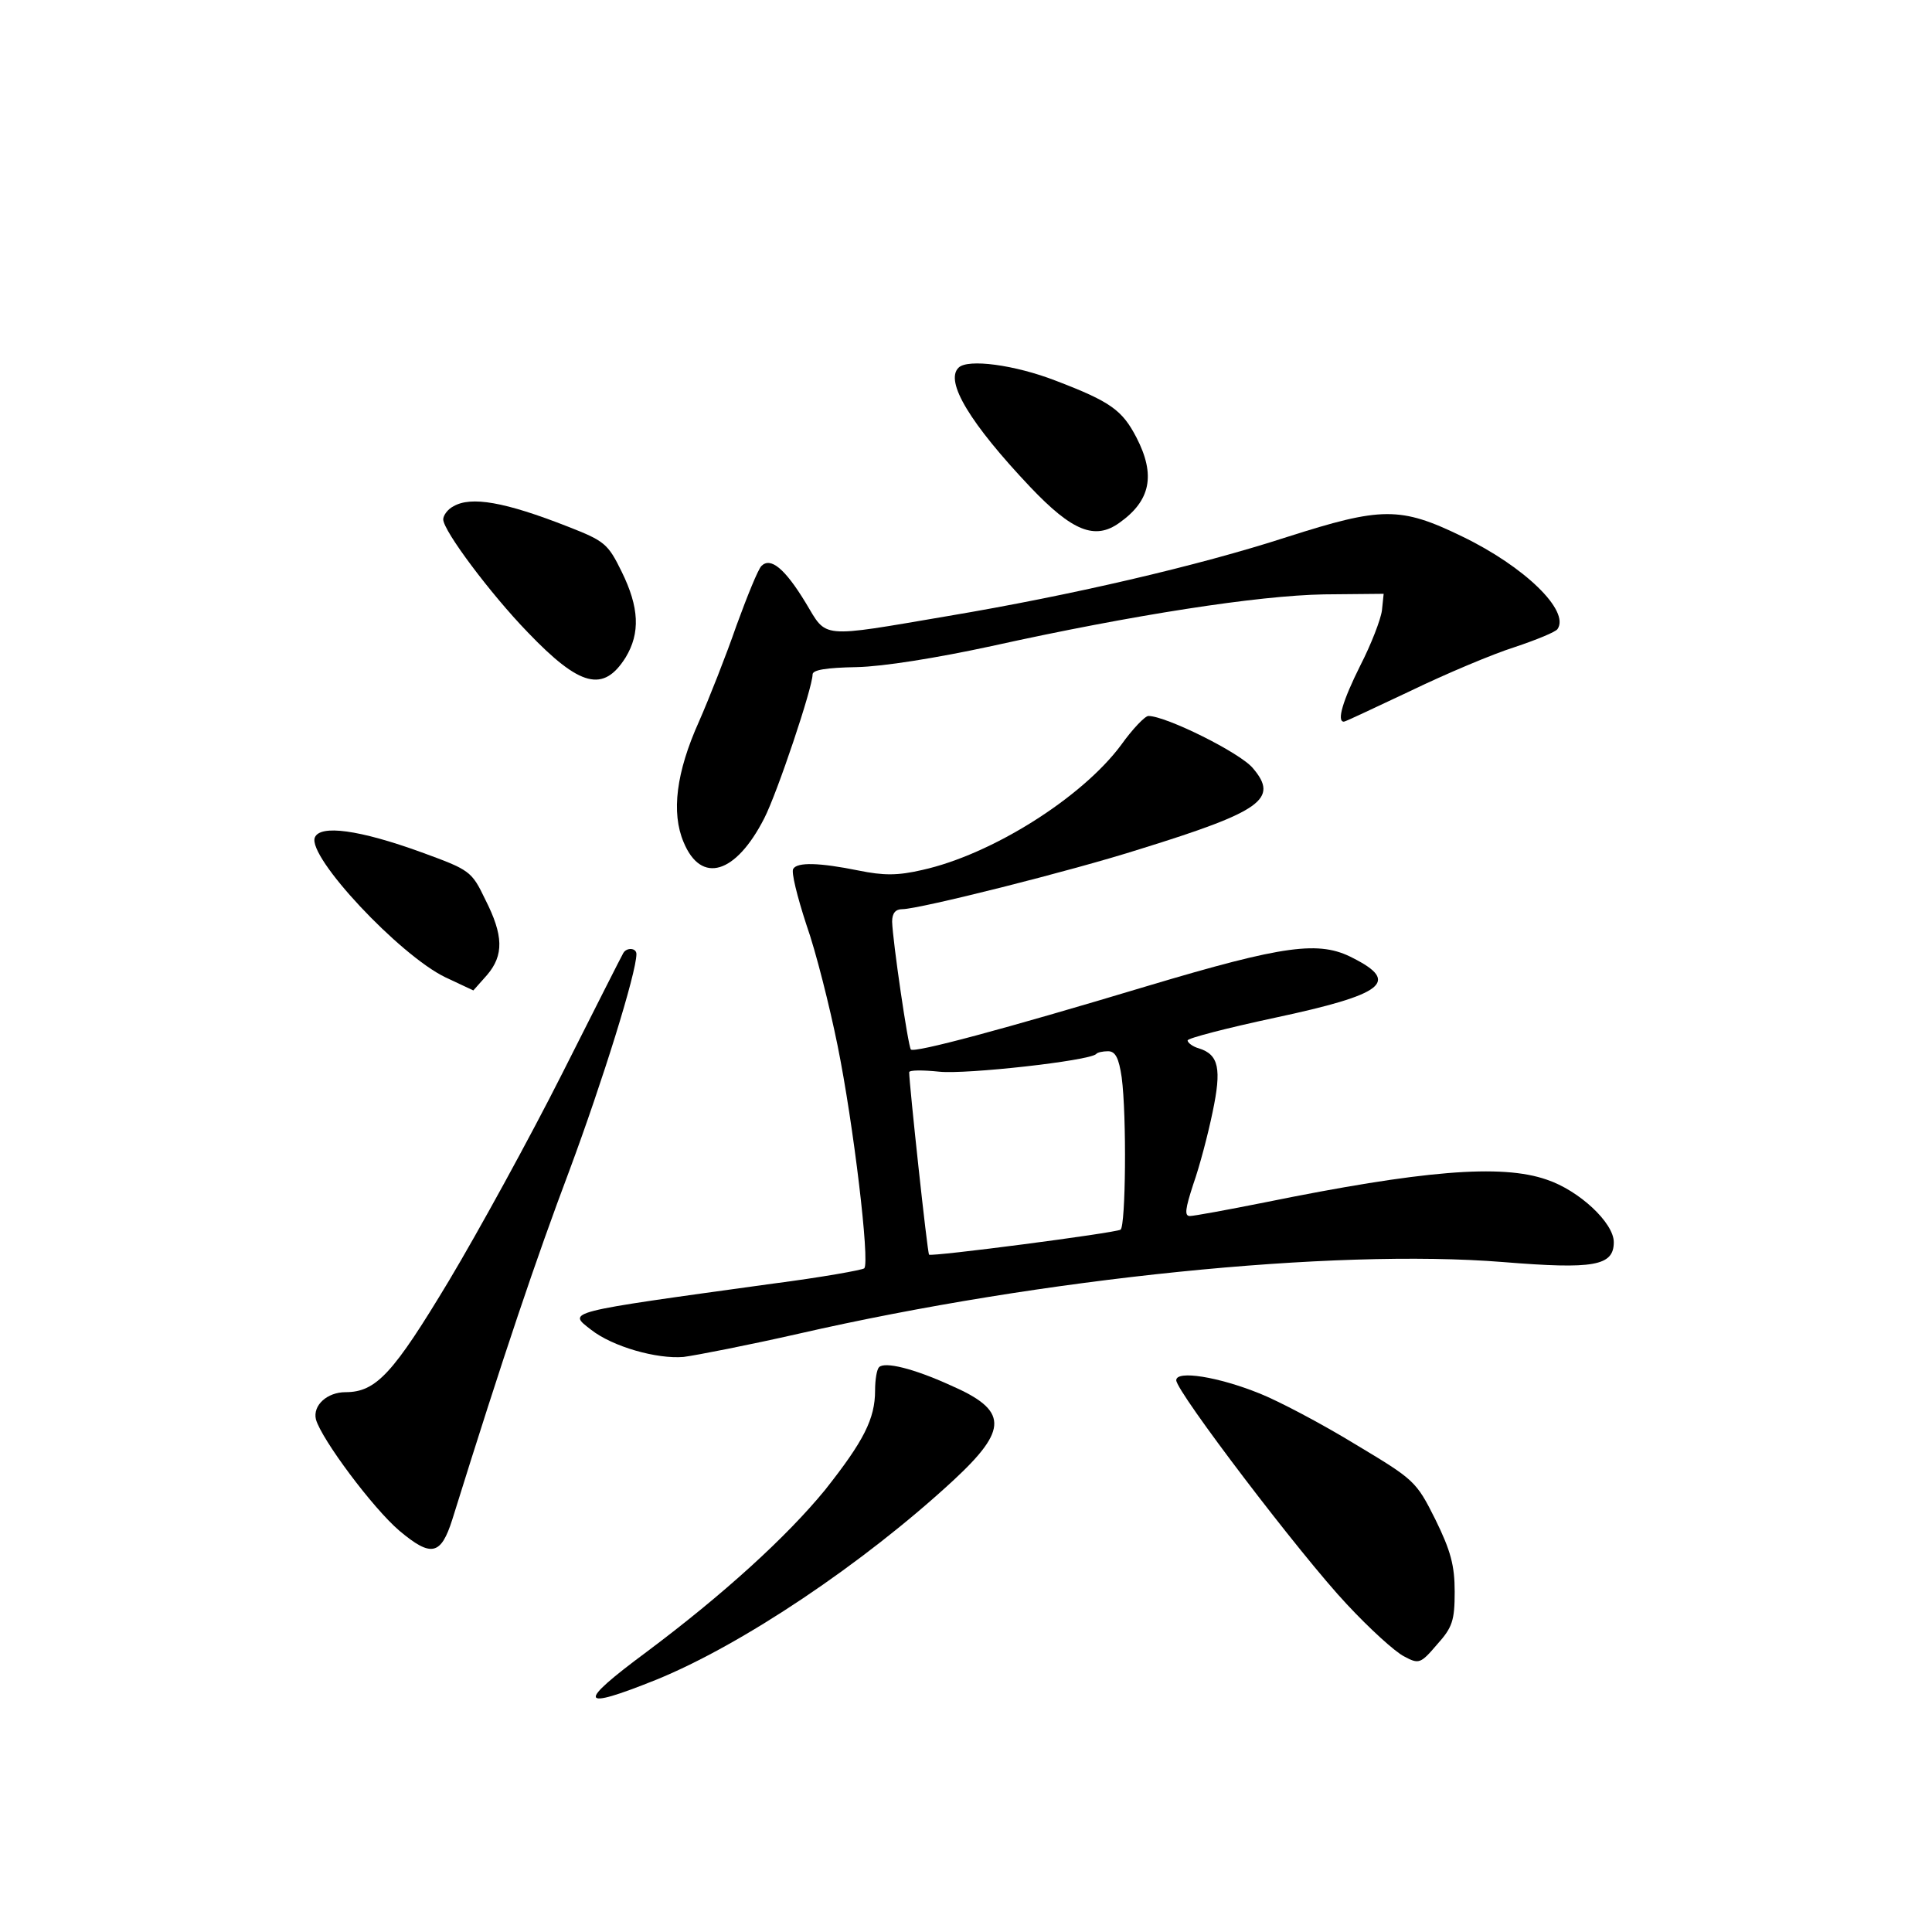 <?xml version="1.0" standalone="no"?>
<!DOCTYPE svg PUBLIC "-//W3C//DTD SVG 20010904//EN"
 "http://www.w3.org/TR/2001/REC-SVG-20010904/DTD/svg10.dtd">
<svg version="1.0" xmlns="http://www.w3.org/2000/svg"
 width="340pt" height="340pt" viewBox="0 0 340 340"
 preserveAspectRatio="xMidYMid meet">
<g transform="translate(0,340) scale(0.1,-0.1)"
fill="#000000" stroke="none">
<path d="M1687 2753 c-25 -24 21 -99 126 -210 74 -78 114 -94 157 -63 55 39
64 84 30 150 -25 48 -45 63 -142 100 -72 28 -155 39 -171 23z"/>
<path d="M798 2509 c-10 -5 -18 -16 -18 -23 0 -20 84 -132 149 -199 92 -96
133 -106 172 -44 26 43 24 88 -7 151 -24 49 -30 54 -94 79 -112 44 -171 54
-202 36z"/>
<path d="M2265 2455 c-157 -51 -382 -103 -596 -139 -229 -39 -213 -40 -251 23
-37 61 -62 81 -78 65 -6 -6 -25 -53 -44 -105 -18 -52 -48 -128 -66 -169 -40
-89 -49 -160 -27 -212 31 -75 92 -56 142 42 23 45 85 230 85 253 0 8 23 12 78
13 46 1 140 16 237 37 249 55 469 89 585 91 l105 1 -3 -29 c-2 -16 -19 -60
-38 -97 -31 -62 -42 -99 -29 -99 3 0 55 25 117 54 62 30 145 65 183 77 39 13
73 27 76 32 22 32 -58 110 -168 163 -109 53 -142 52 -308 -1z"/>
<path d="M1973 2089 c-69 -93 -228 -193 -350 -220 -43 -10 -68 -10 -112 -1
-69 14 -108 15 -115 3 -4 -5 7 -49 23 -98 17 -48 41 -144 55 -213 28 -138 57
-381 47 -392 -3 -3 -76 -16 -161 -27 -370 -51 -361 -49 -320 -81 38 -30 116
-52 163 -48 23 3 115 21 203 41 429 98 940 150 1239 126 160 -13 195 -7 195
35 0 34 -61 91 -118 110 -80 28 -220 16 -496 -40 -65 -13 -125 -24 -132 -24
-10 0 -8 13 6 56 11 31 26 88 34 127 16 76 11 101 -24 112 -11 3 -20 10 -20
14 0 4 70 22 154 40 192 41 220 63 137 105 -59 31 -120 23 -361 -49 -256 -77
-410 -118 -417 -112 -5 6 -32 191 -33 225 0 15 6 22 18 22 29 0 297 67 419
106 213 66 244 88 198 142 -22 27 -153 92 -184 92 -6 0 -28 -23 -48 -51z m1
-585 c9 -68 7 -262 -2 -268 -10 -6 -333 -48 -337 -44 -3 3 -35 301 -35 321 0
4 24 4 53 1 47 -5 263 19 276 31 2 3 12 5 21 5 13 0 19 -12 24 -46z"/>
<path d="M554 1926 c-13 -34 149 -207 230 -246 l49 -23 24 27 c30 35 29 70 -3
133 -24 50 -27 52 -112 83 -110 40 -179 49 -188 26z"/>
<path d="M1097 1723 c-3 -5 -51 -100 -108 -213 -57 -113 -147 -277 -199 -364
-98 -163 -128 -196 -182 -196 -32 0 -58 -23 -52 -48 10 -35 100 -156 147 -196
56 -47 73 -43 93 20 91 292 148 460 206 614 58 156 118 348 118 381 0 11 -17
12 -23 2z"/>
<path d="M1547 994 c-4 -4 -7 -22 -7 -41 0 -50 -20 -89 -88 -175 -68 -83 -179
-184 -314 -285 -124 -92 -120 -104 17 -49 150 61 364 204 523 351 97 90 96
123 -5 167 -66 30 -116 42 -126 32z"/>
<path d="M2070 971 c0 -20 220 -309 300 -394 40 -43 85 -84 101 -92 26 -14 29
-13 58 21 27 30 31 42 31 93 0 46 -7 72 -34 127 -34 68 -37 70 -142 133 -59
36 -135 76 -168 89 -72 29 -146 41 -146 23z"/>
</g>
</svg>
